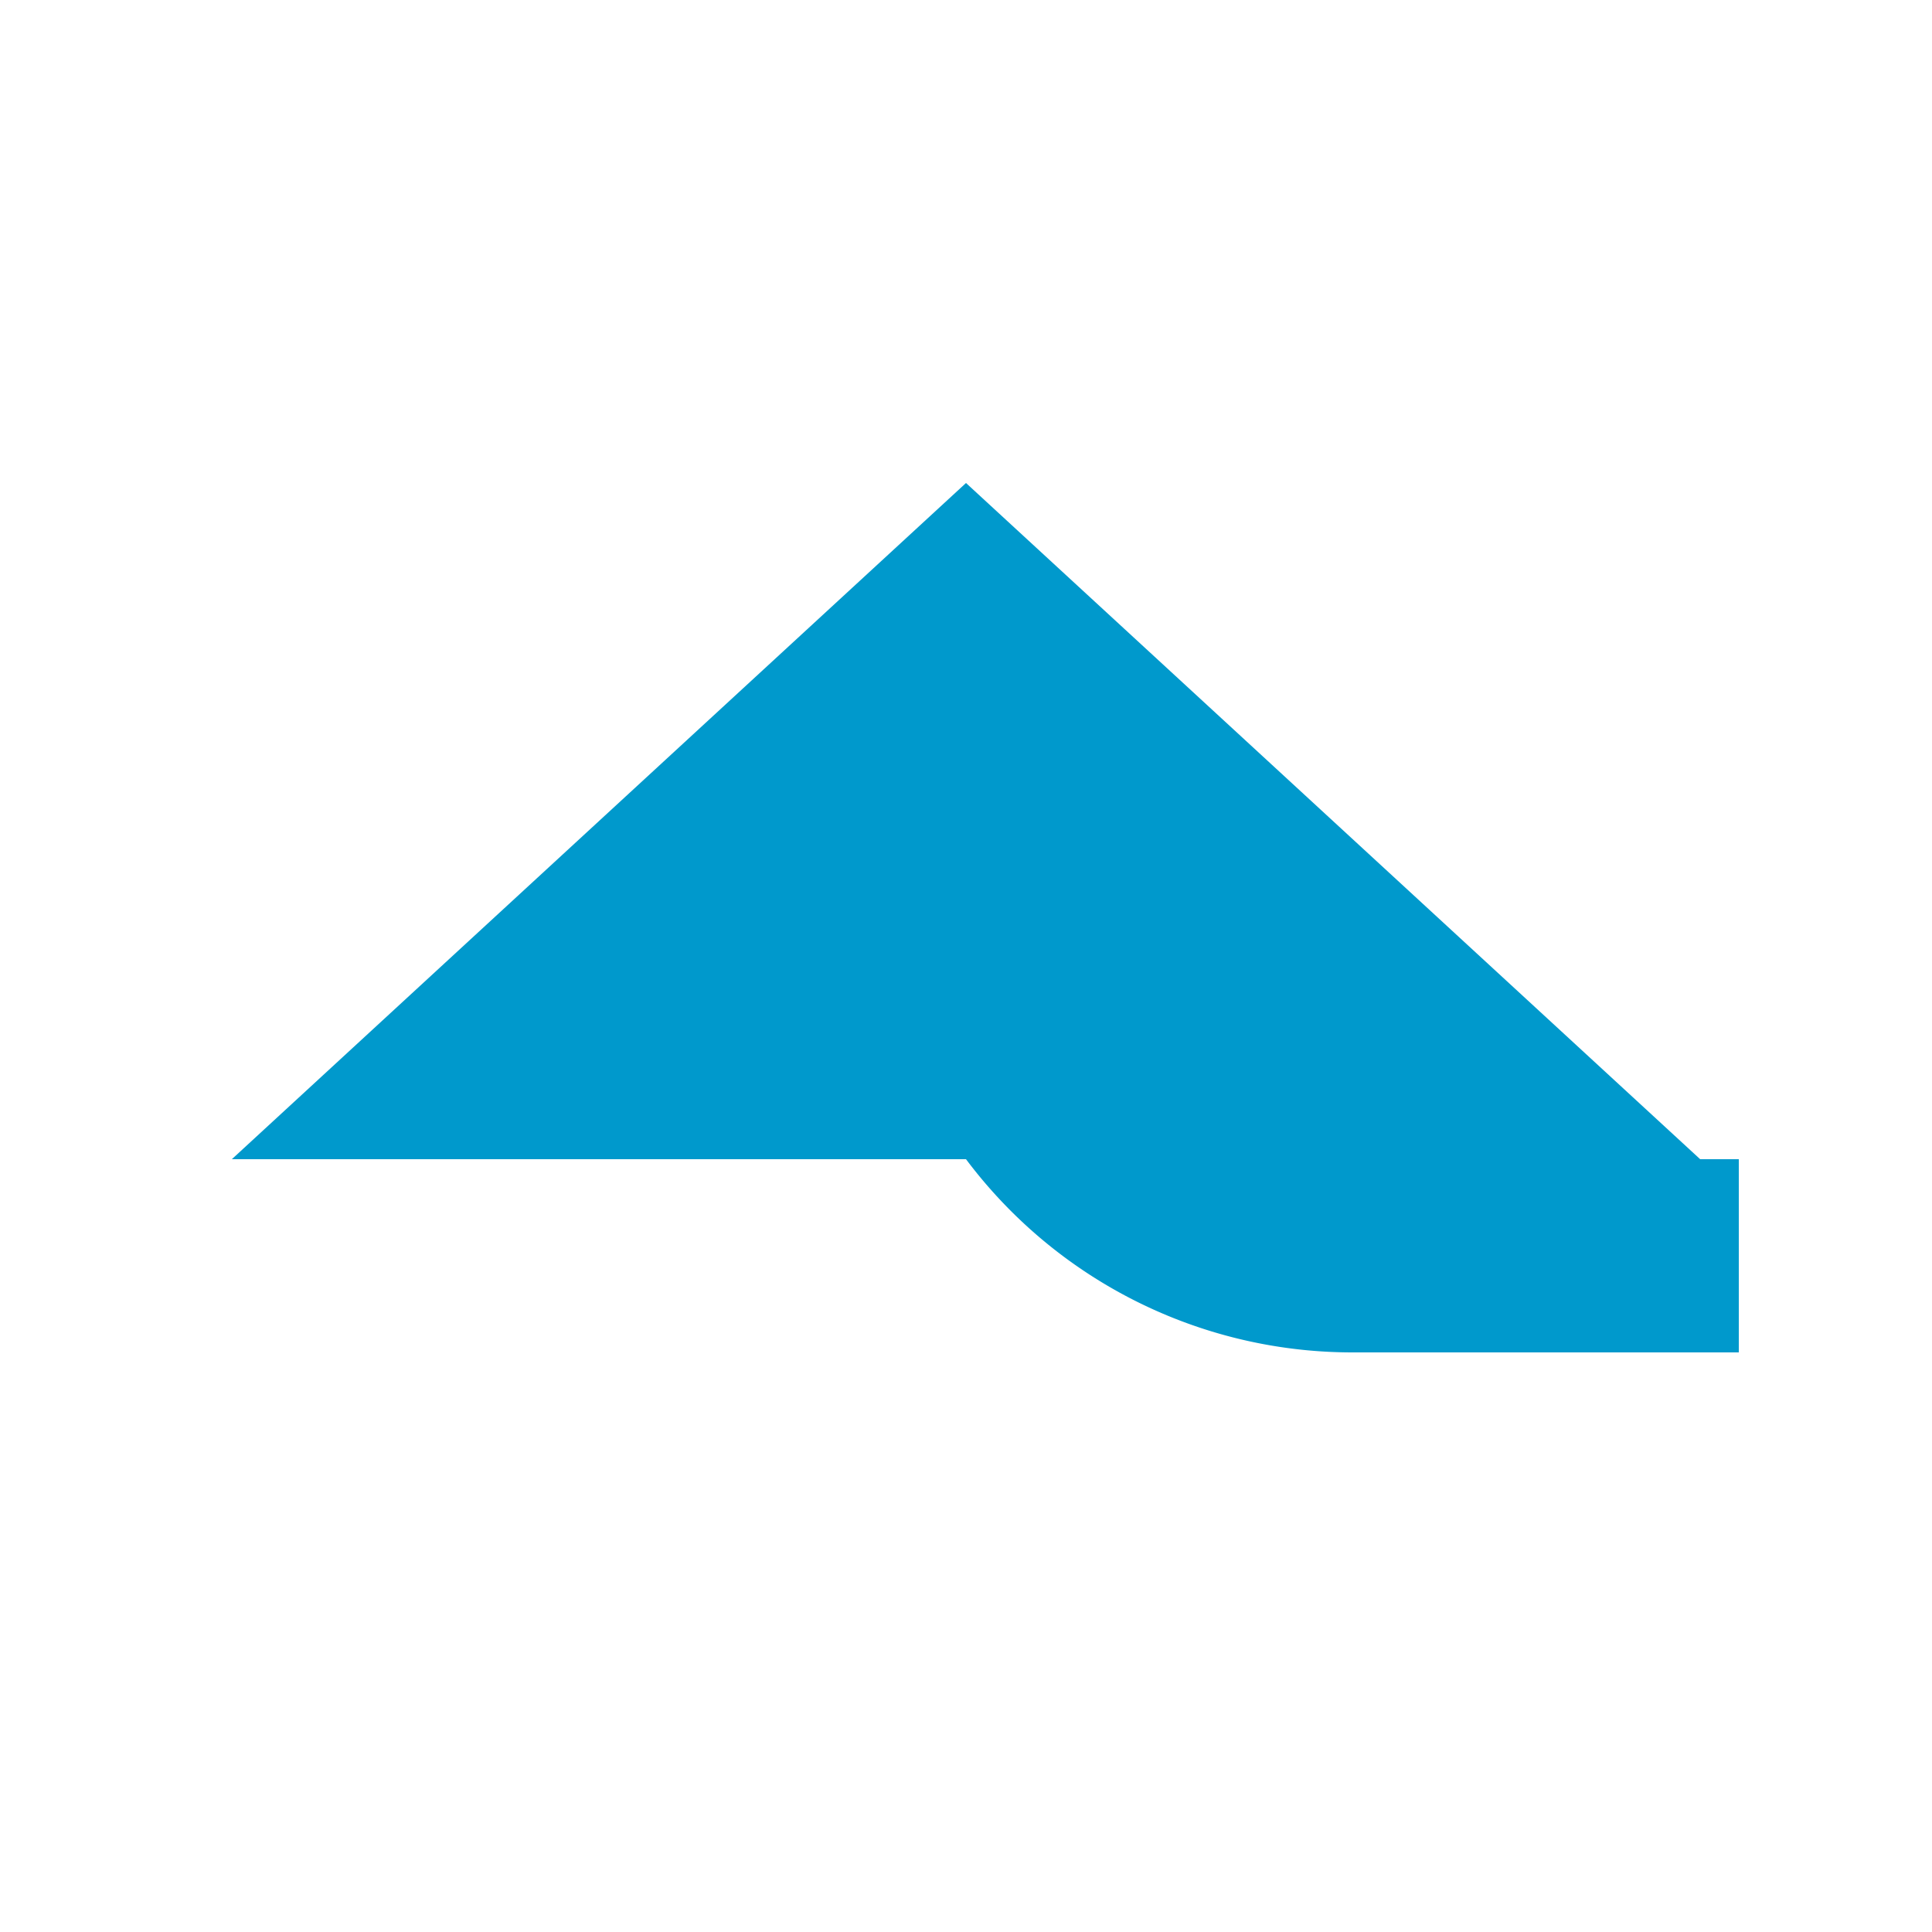 ﻿<?xml version="1.0" encoding="utf-8"?>
<svg version="1.1" xmlns:xlink="http://www.w3.org/1999/xlink" width="20px" height="20px" preserveAspectRatio="xMinYMid meet" viewBox="396 590  20 18" xmlns="http://www.w3.org/2000/svg">
  <path d="M 414 602  L 410 602  A 4 4 0 0 1 406 598 " stroke-width="2" stroke="#0099cc" fill="none" />
  <path d="M 413.6 601  L 406 594  L 398.4 601  L 413.6 601  Z " fill-rule="nonzero" fill="#0099cc" stroke="none" />
</svg>